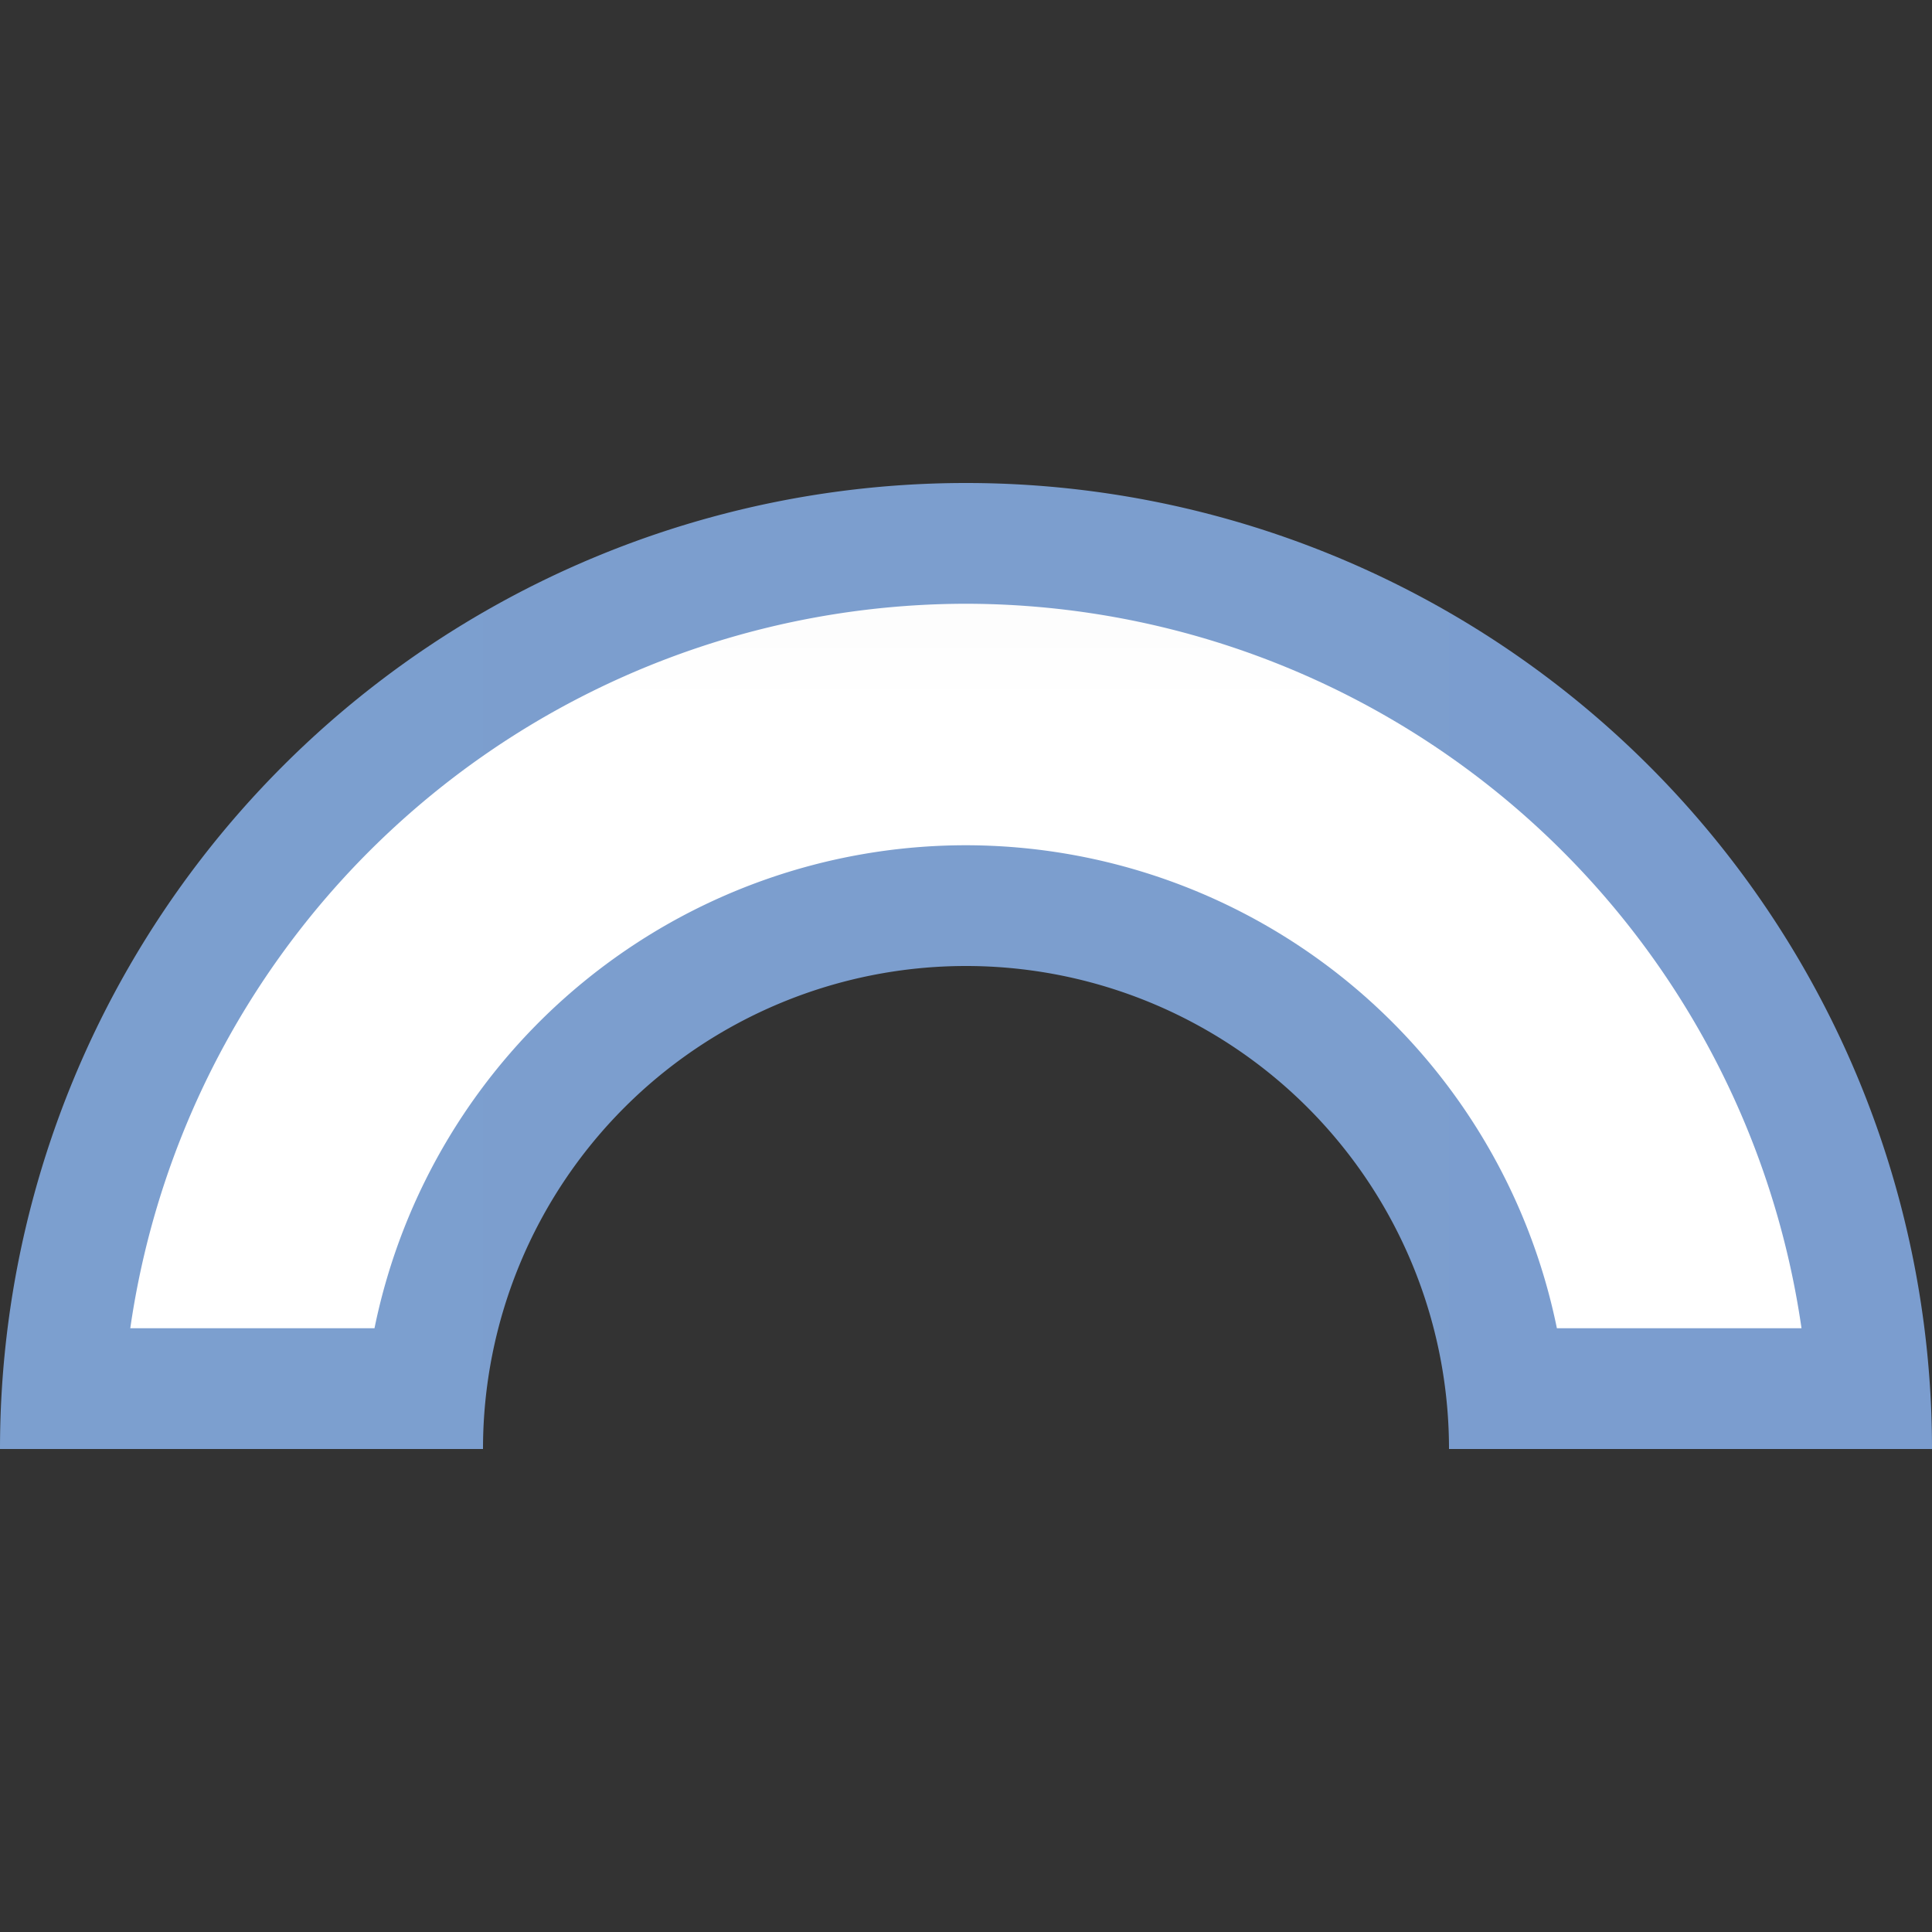 <?xml version="1.0" encoding="UTF-8" standalone="no"?>
<svg
   xmlns:dc="http://purl.org/dc/elements/1.1/"
   xmlns:cc="http://creativecommons.org/ns#"
   xmlns:rdf="http://www.w3.org/1999/02/22-rdf-syntax-ns#"
   xmlns:svg="http://www.w3.org/2000/svg"
   xmlns="http://www.w3.org/2000/svg"
   xmlns:sodipodi="http://sodipodi.sourceforge.net/DTD/sodipodi-0.dtd"
   xmlns:inkscape="http://www.inkscape.org/namespaces/inkscape"
   height="16"
   viewBox="0 0 16 16"
   width="16"
   version="1.1"
   id="svg26"
   sodipodi:docname="sc_fontworkshapetype.fontwork-arch-up-pour.svg"
   inkscape:version="0.92.3 (2405546, 2018-03-11)"
   inkscape:export-filename="/home/rizmut/Dokumen/Rizmut/Github/libreoffice-style-karasa-jaga/src/next/cmd/sc_fontworkshapetype.fontwork-arch-up-pour.png"
   inkscape:export-xdpi="96"
   inkscape:export-ydpi="96">
  <rect x="0" y="0" width="16" height="16" fill="#333333" stroke="none"/>
  <defs
     id="defs30" />
  <sodipodi:namedview
     pagecolor="#ffffff"
     bordercolor="#666666"
     borderopacity="1"
     objecttolerance="10"
     gridtolerance="10"
     guidetolerance="10"
     inkscape:pageopacity="0"
     inkscape:pageshadow="2"
     inkscape:window-width="1366"
     inkscape:window-height="714"
     id="namedview28"
     showgrid="true"
     inkscape:zoom="14.75"
     inkscape:cx="-2.4919534"
     inkscape:cy="6.3607063"
     inkscape:window-x="0"
     inkscape:window-y="28"
     inkscape:window-maximized="1"
     inkscape:current-layer="svg26">
    <inkscape:grid
       type="xygrid"
       id="grid839" />
  </sodipodi:namedview>
  <linearGradient
     id="a"
     gradientUnits="userSpaceOnUse"
     x1="0"
     x2="128"
     y1="64"
     y2="64">
    <stop
       offset="0"
       stop-color="#7c9fcf"
       id="stop2" />
    <stop
       offset=".5"
       stop-color="#7c9ece"
       id="stop4" />
    <stop
       offset="1"
       stop-color="#7b9dcf"
       id="stop6" />
  </linearGradient>
  <linearGradient
     id="b"
     gradientUnits="userSpaceOnUse"
     x1="72"
     x2="72"
     y1="64"
     y2="-28">
    <stop
       offset="0"
       stop-color="#fff"
       id="stop9" />
    <stop
       offset=".533"
       stop-color="#fff"
       id="stop11" />
    <stop
       offset=".938"
       stop-color="#f1f1f1"
       id="stop13" />
    <stop
       offset=".969"
       stop-color="#eaeaea"
       id="stop15" />
    <stop
       offset="1"
       stop-color="#dfdfdf"
       id="stop17" />
  </linearGradient>
  <g
     transform="matrix(0.125,0,0,0.125,0,4)"
     id="g24">
    <path
       d="M 64,0 A 64,64 0 0 0 0,64 H 32 A 32,32 0 0 1 64,32 32,32 0 0 1 96,64 h 32 A 64,64 0 0 0 64,0 Z"
       id="path20"
       style="fill:url(#a)"
       inkscape:connector-curvature="0" />
    <path
       d="M 64,8 A 56,56 0 0 0 8.631,56 H 24.811 A 40,40 0 0 1 64,24 40,40 0 0 1 103.148,56 h 16.207 A 56,56 0 0 0 64,8 Z"
       id="path22"
       style="fill:url(#b)"
       inkscape:connector-curvature="0" />
  </g>
</svg>
